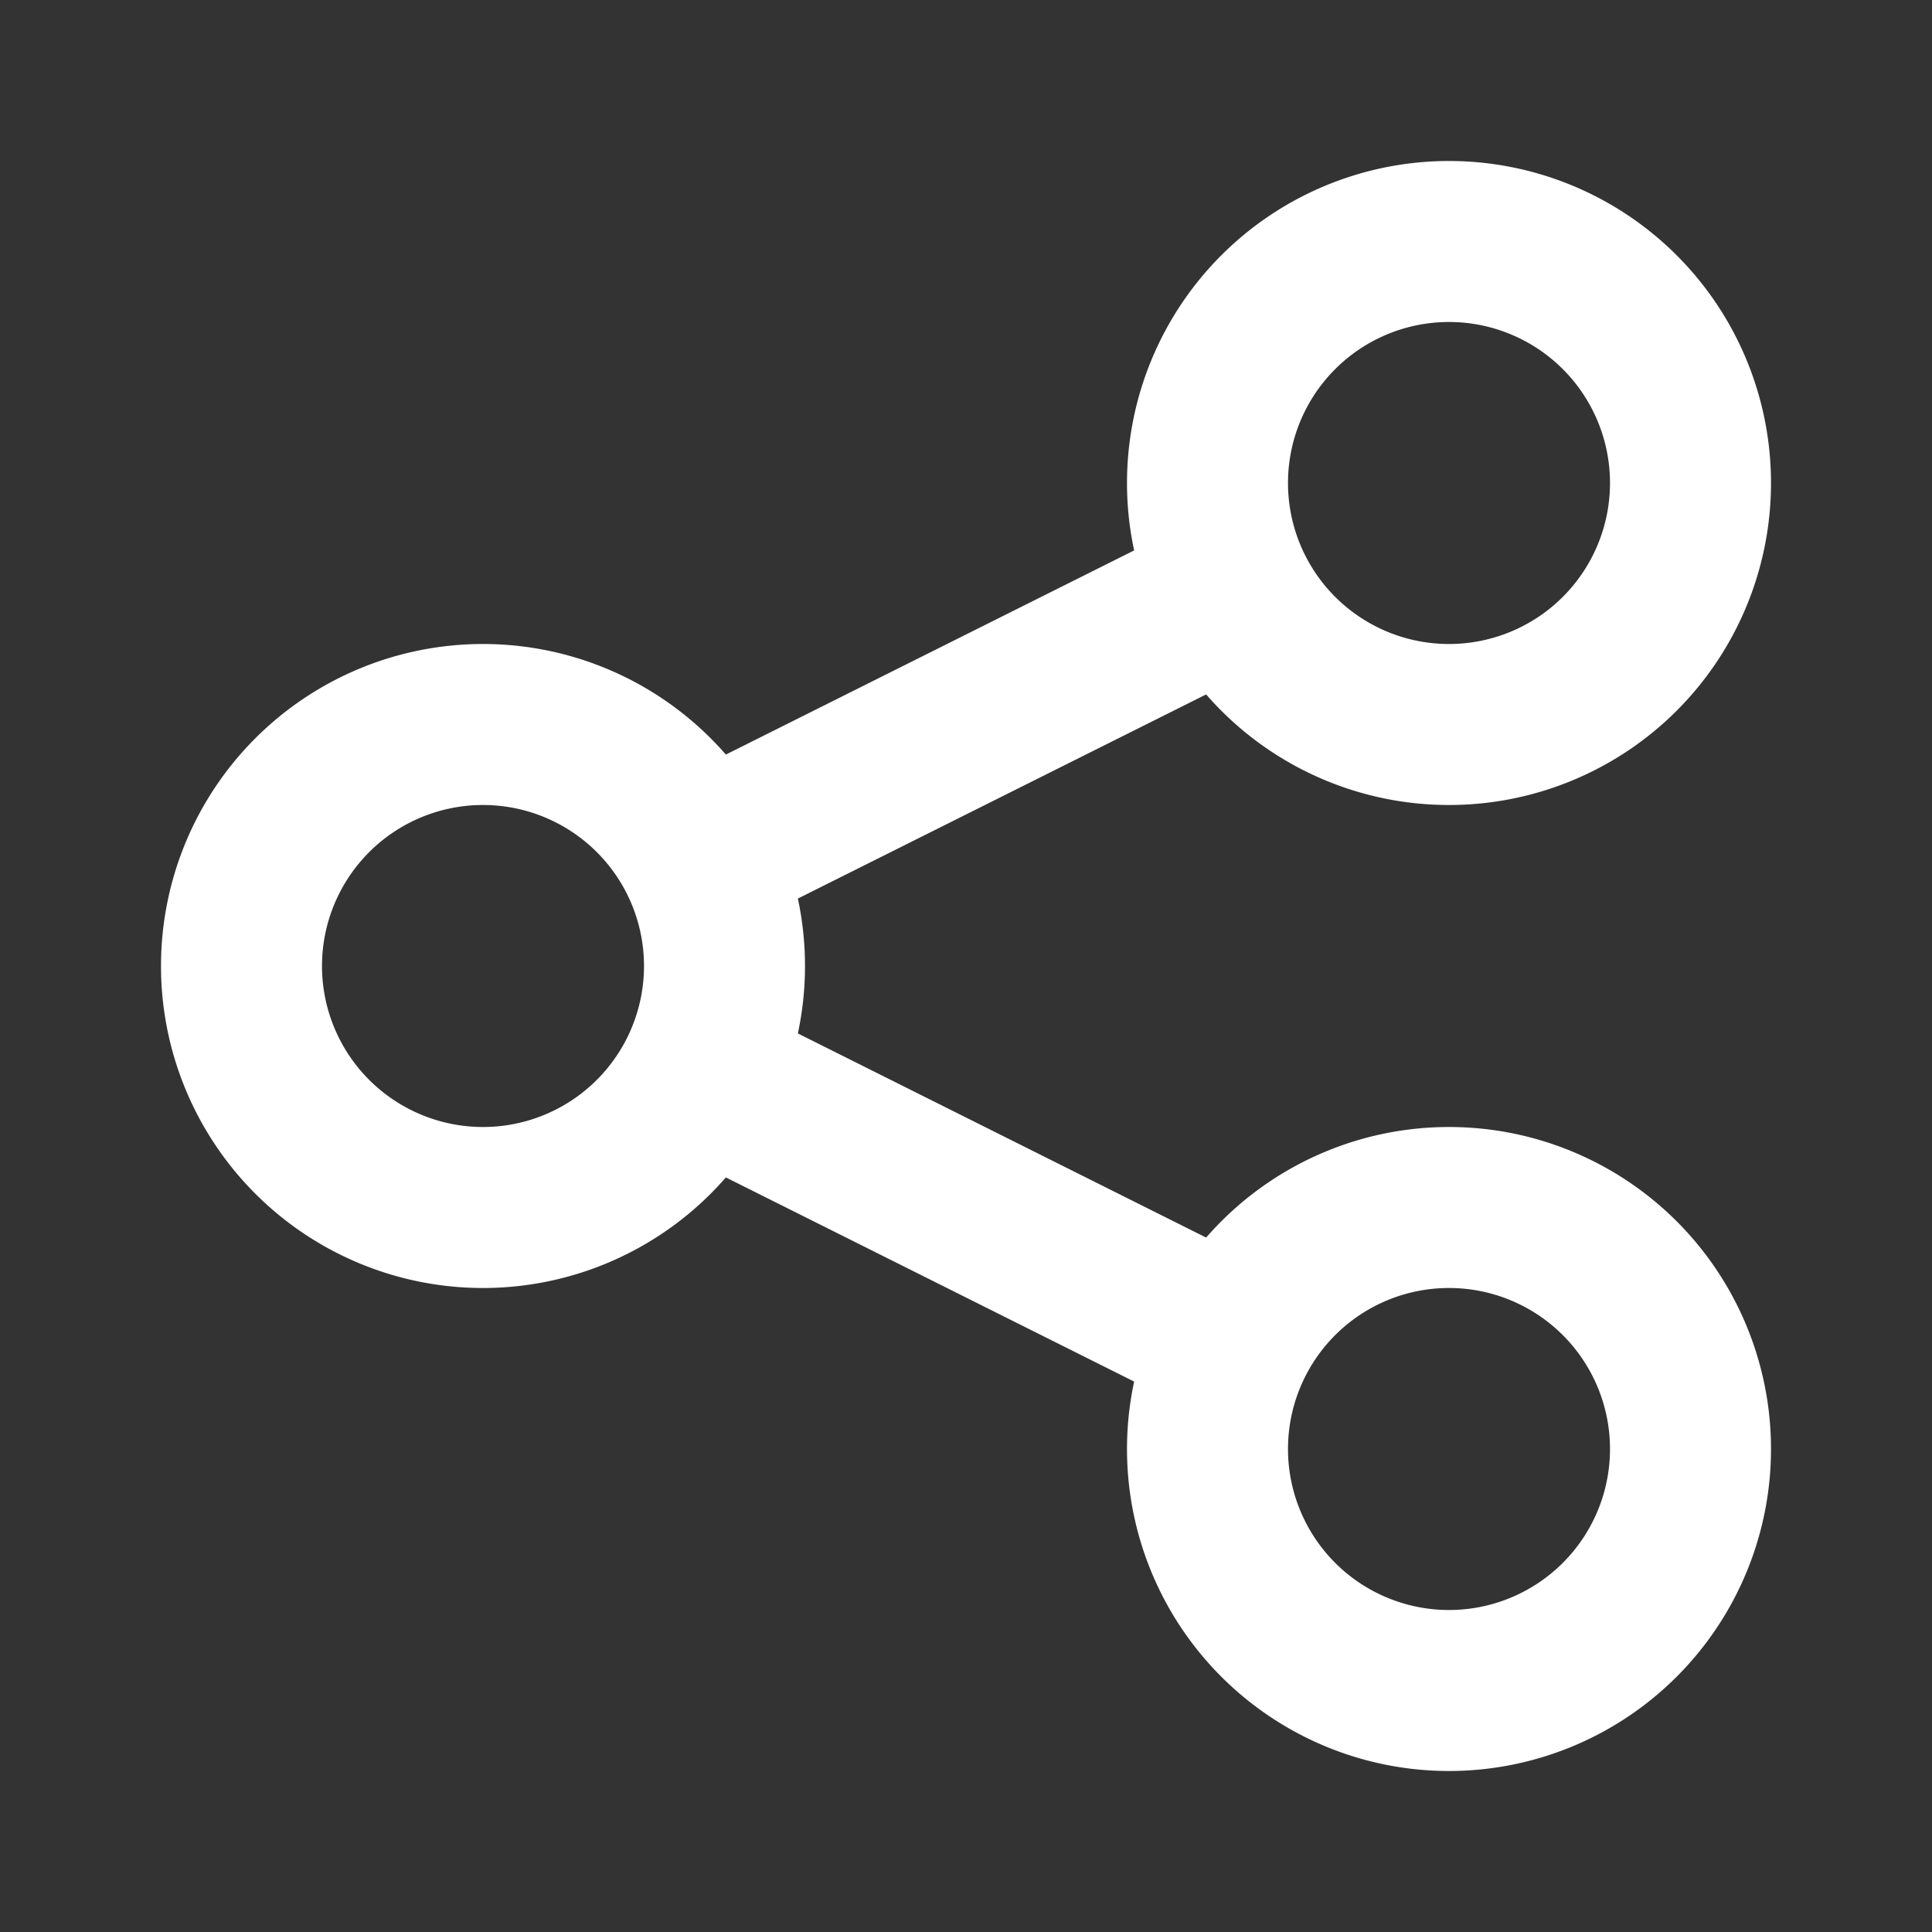 <svg xmlns="http://www.w3.org/2000/svg" width="800" height="800" fill="none" viewBox="0 0 24 24"><rect x="0" y="0" width="24" height="24" fill="#333333" stroke="none"/><path stroke="#fff" stroke-linecap="round" stroke-linejoin="round" stroke-width="2" d="m9 13.5 6 3m0-9-6 3M18 21a3 3 0 1 1 0-6 3 3 0 0 1 0 6ZM6 15a3 3 0 1 1 0-6 3 3 0 0 1 0 6Zm12-6a3 3 0 1 1 0-6 3 3 0 0 1 0 6Z"/></svg>